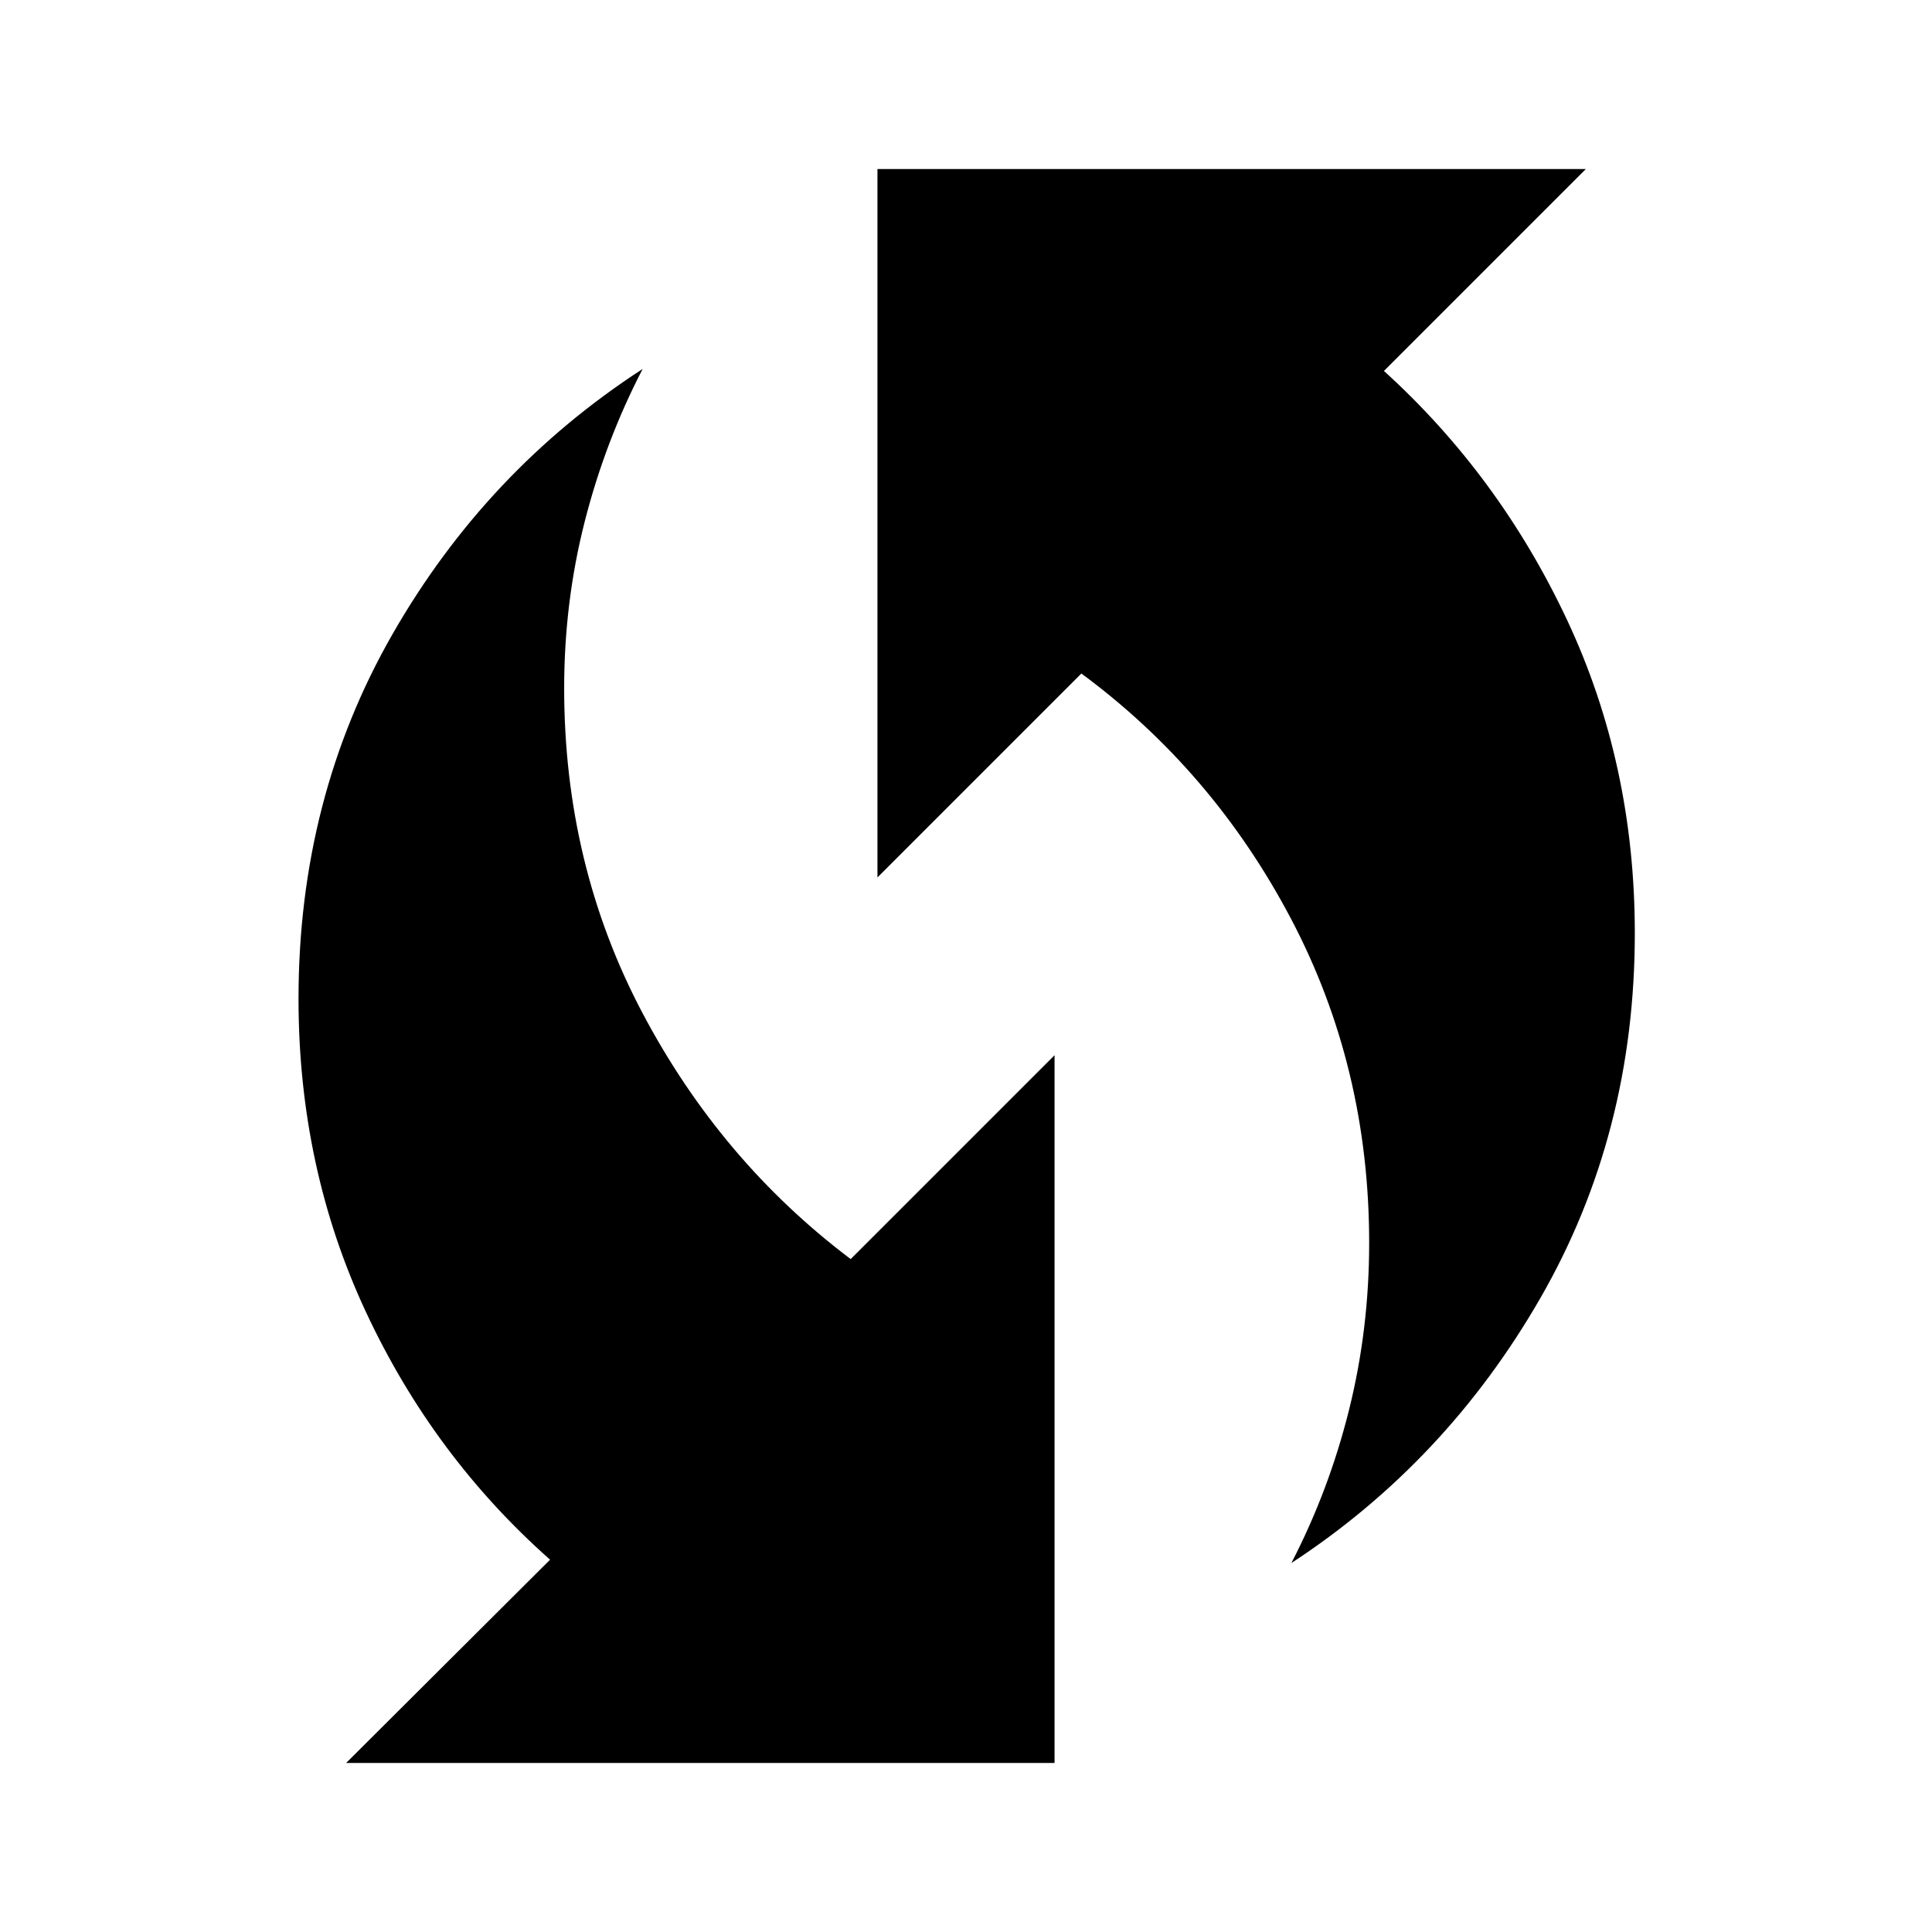 <svg xmlns="http://www.w3.org/2000/svg" height="40" viewBox="0 -960 960 960" width="40"><path d="M641.67-183.33q18.66-36 28.66-76.12 10-40.11 10-82.97 0-87.24-38.78-160.93-38.78-73.69-104.22-121.98L436-524v-352h352L687.67-775.67q57.33 52 91 123.74 33.66 71.75 33.66 155.63 0 99.63-46.83 181.13T641.67-183.33ZM172-84l101.33-101q-58-51.33-91.5-123.07-33.5-71.75-33.5-155.63 0-99.63 46.67-181.13t124.33-131.84q-18.66 36-28.83 75.99-10.17 39.98-10.17 82.71 0 87.64 38.88 161.26 38.88 73.63 103.49 122.34L524-435.67V-84H172Z"/></svg>